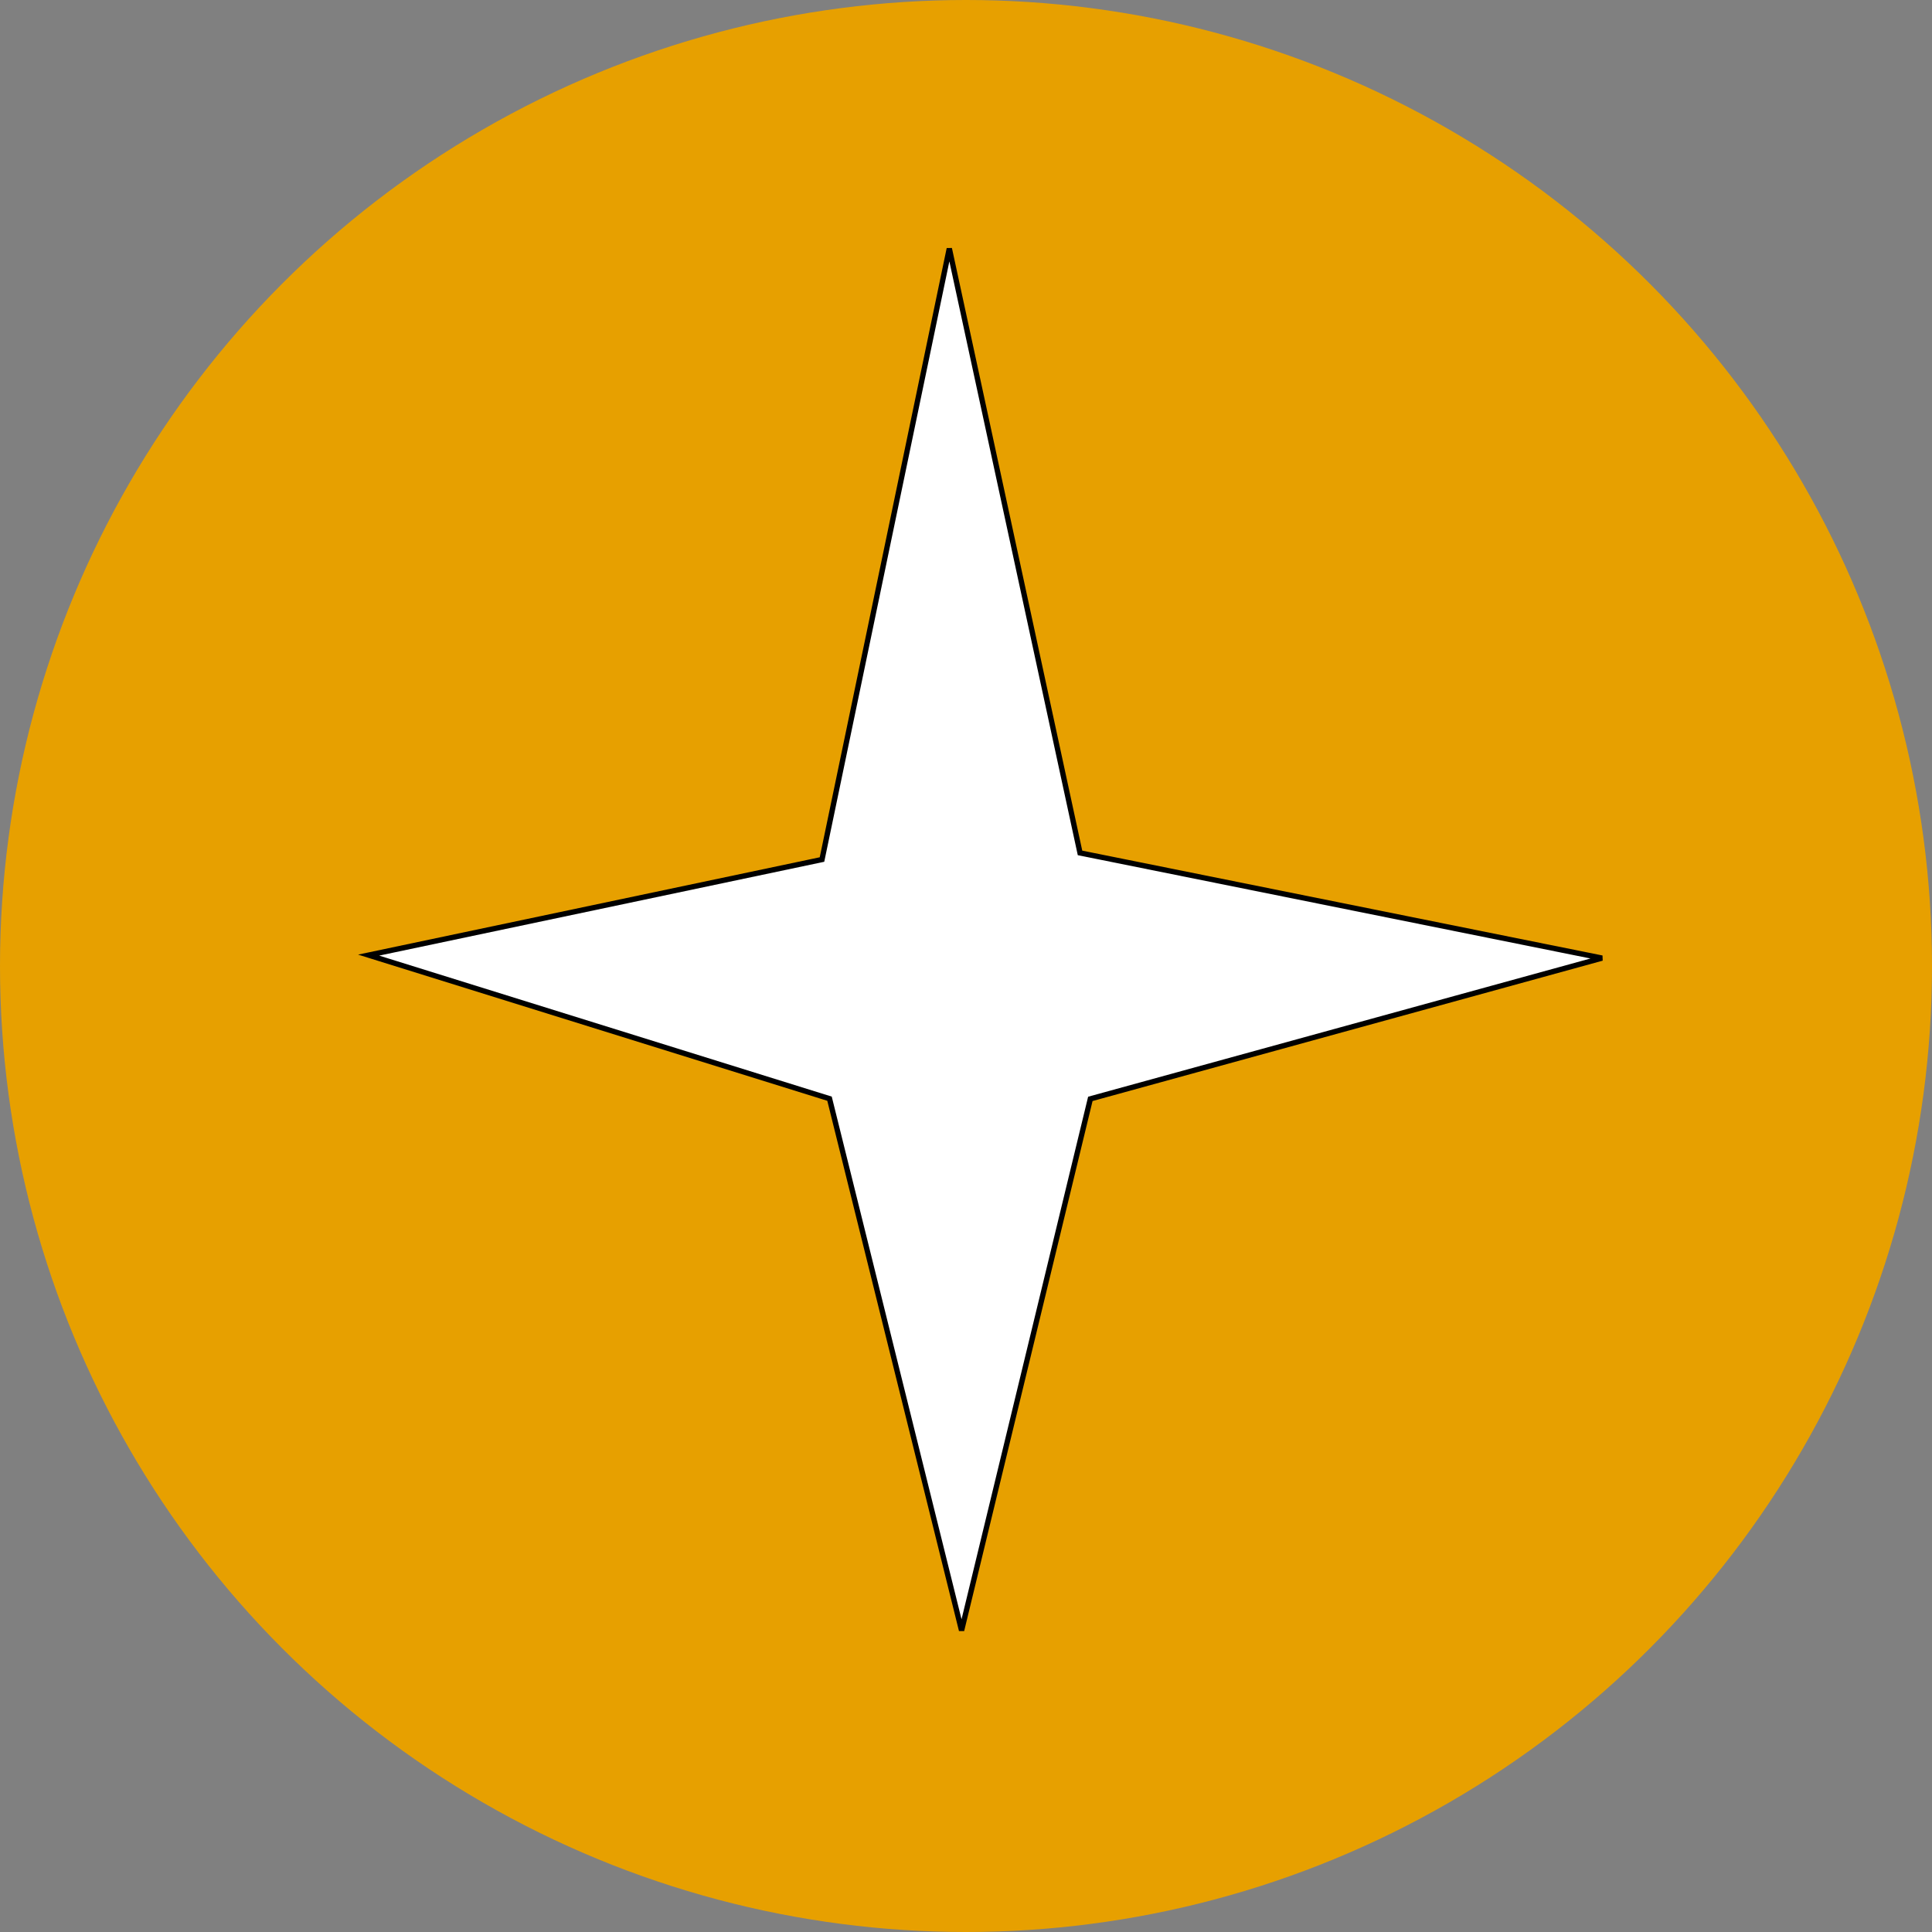 <?xml version="1.0" encoding="UTF-8" standalone="no"?>
<!-- Created with Inkscape (http://www.inkscape.org/) -->

<svg
   xmlns:dc="http://purl.org/dc/elements/1.1/"
   xmlns:cc="http://creativecommons.org/ns#"
   xmlns:rdf="http://www.w3.org/1999/02/22-rdf-syntax-ns#"
   xmlns:svg="http://www.w3.org/2000/svg"
   xmlns="http://www.w3.org/2000/svg"
   xmlns:sodipodi="http://sodipodi.sourceforge.net/DTD/sodipodi-0.dtd"
   xmlns:inkscape="http://www.inkscape.org/namespaces/inkscape"
   width="96.006mm"
   height="96.006mm"
   viewBox="0 0 96.006 96.006"
   version="1.1"
   id="svg3686"
   inkscape:version="0.92.2 (5c3e80d, 2017-08-06)"
   sodipodi:docname="monastery_delay.svg">
  <rect x="0" y="0" width="96.006" height="96.006" fill="#808080" stroke="none"/>
  <defs
     id="defs3680" />
  <sodipodi:namedview
     id="base"
     pagecolor="#ffffff"
     bordercolor="#666666"
     borderopacity="1.0"
     inkscape:pageopacity="0.0"
     inkscape:pageshadow="2"
     inkscape:zoom="1.4"
     inkscape:cx="92.128719"
     inkscape:cy="147.28645"
     inkscape:document-units="mm"
     inkscape:current-layer="layer1"
     showgrid="false"
     inkscape:window-width="1920"
     inkscape:window-height="1025"
     inkscape:window-x="0"
     inkscape:window-y="27"
     inkscape:window-maximized="1" />
  <g
     inkscape:label="Layer 1"
     inkscape:groupmode="layer"
     id="layer1"
     transform="translate(-56.696,-35.44)">
    <circle
       id="path3688"
       cx="104.699"
       cy="83.443"
       r="48.003"
       style="stroke-width:0.265;fill:#e7a000;fill-opacity:1" />
    <path
       style="fill:#ffffff;stroke:#000000;stroke-width:0.265px;stroke-linecap:butt;stroke-linejoin:miter;stroke-opacity:1"
       d="m 103.87,47.791 6.495,30.032 25.938,5.227 -25.425,6.996 -6.399,26.415 L 97.917,90.037 75.014,82.902 97.543,78.152 Z"
       id="path3694"
       inkscape:connector-curvature="0"
       sodipodi:nodetypes="ccccccccc" />
  </g>
</svg>
